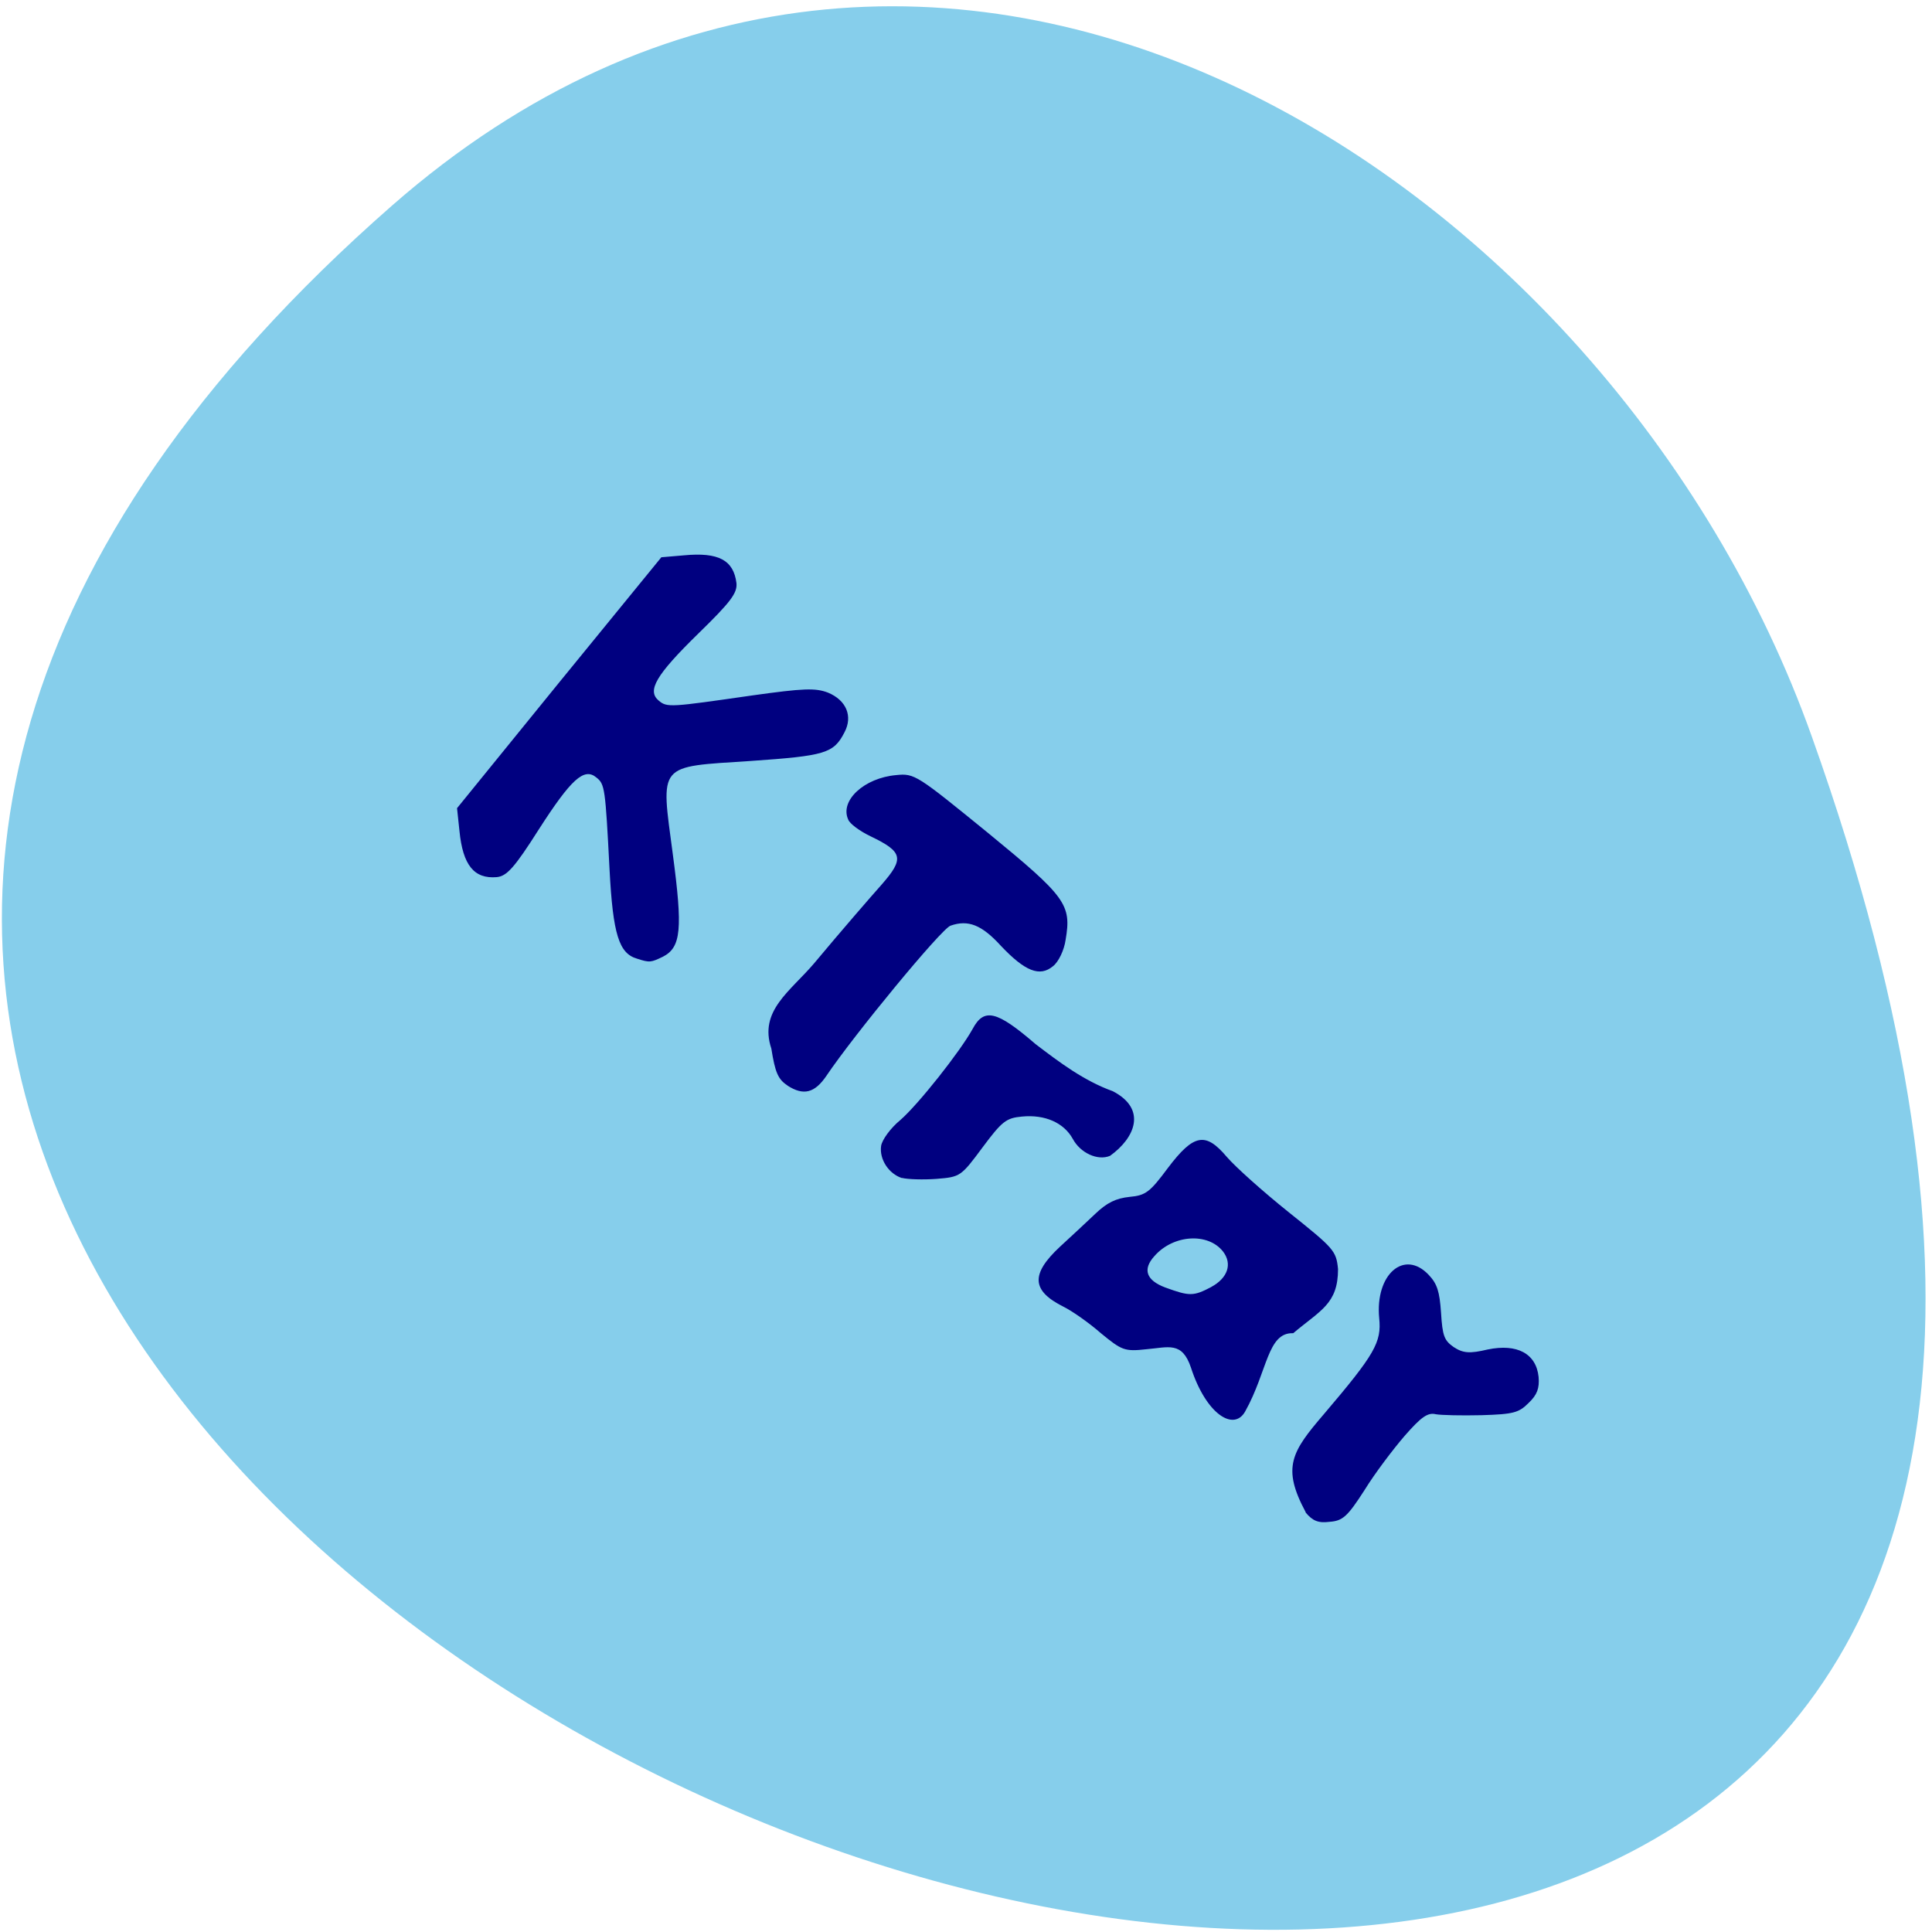 <svg xmlns="http://www.w3.org/2000/svg" viewBox="0 0 16 16"><path d="m 3.246 1.703 c -13.13 11.508 18.449 23.14 11.758 4.395 c -1.664 -4.672 -7.316 -8.289 -11.758 -4.395" fill="#86ceeb"/><path d="m 10.813 12.523 c -0.199 -0.371 -0.117 -0.5 0.152 -0.813 c 0.422 -0.496 0.477 -0.594 0.457 -0.793 c -0.035 -0.363 0.207 -0.574 0.41 -0.359 c 0.07 0.074 0.09 0.137 0.102 0.313 c 0.012 0.195 0.027 0.23 0.105 0.285 c 0.078 0.051 0.133 0.055 0.281 0.02 c 0.246 -0.051 0.402 0.035 0.422 0.227 c 0.008 0.094 -0.012 0.148 -0.082 0.215 c -0.082 0.082 -0.125 0.094 -0.391 0.102 c -0.164 0.004 -0.336 0 -0.379 -0.008 c -0.066 -0.016 -0.121 0.023 -0.258 0.18 c -0.094 0.109 -0.246 0.309 -0.332 0.449 c -0.141 0.219 -0.18 0.254 -0.289 0.262 c -0.094 0.012 -0.141 -0.008 -0.199 -0.078 m -0.949 -1.199 c -0.074 -0.219 -0.184 -0.168 -0.371 -0.152 c -0.18 0.02 -0.203 0.008 -0.375 -0.133 c -0.098 -0.086 -0.238 -0.184 -0.309 -0.219 c -0.266 -0.133 -0.273 -0.27 -0.031 -0.496 c 0.09 -0.082 0.223 -0.207 0.293 -0.273 c 0.098 -0.094 0.172 -0.129 0.285 -0.141 c 0.133 -0.012 0.168 -0.039 0.316 -0.238 c 0.215 -0.285 0.313 -0.301 0.488 -0.094 c 0.07 0.082 0.301 0.289 0.516 0.461 c 0.371 0.297 0.391 0.316 0.406 0.469 c 0 0.289 -0.145 0.34 -0.371 0.531 c -0.215 -0.008 -0.211 0.313 -0.398 0.648 c -0.094 0.168 -0.324 0.023 -0.449 -0.363 m 0.168 -0.668 c 0.137 -0.074 0.176 -0.191 0.098 -0.293 c -0.125 -0.16 -0.414 -0.141 -0.57 0.039 c -0.098 0.109 -0.066 0.199 0.09 0.258 c 0.203 0.074 0.234 0.074 0.383 -0.004 m -2.563 -0.902 c -0.109 -0.035 -0.188 -0.156 -0.172 -0.266 c 0.008 -0.051 0.078 -0.148 0.16 -0.215 c 0.148 -0.129 0.492 -0.563 0.598 -0.754 c 0.094 -0.176 0.199 -0.152 0.52 0.125 c 0.199 0.152 0.402 0.305 0.641 0.391 c 0.285 0.148 0.184 0.387 -0.023 0.535 c -0.102 0.043 -0.246 -0.023 -0.309 -0.141 c -0.074 -0.133 -0.23 -0.203 -0.422 -0.184 c -0.129 0.012 -0.164 0.039 -0.324 0.254 c -0.18 0.242 -0.184 0.246 -0.383 0.262 c -0.109 0.008 -0.238 0.004 -0.285 -0.008 m -0.949 -0.766 c -0.078 -0.051 -0.102 -0.109 -0.133 -0.305 c -0.105 -0.313 0.156 -0.473 0.355 -0.707 c 0.215 -0.258 0.469 -0.551 0.559 -0.652 c 0.188 -0.215 0.176 -0.27 -0.09 -0.398 c -0.09 -0.043 -0.176 -0.105 -0.188 -0.141 c -0.07 -0.156 0.133 -0.344 0.398 -0.367 c 0.152 -0.016 0.172 0 0.758 0.477 c 0.648 0.531 0.695 0.594 0.645 0.887 c -0.012 0.086 -0.059 0.184 -0.105 0.219 c -0.109 0.09 -0.23 0.043 -0.43 -0.168 c -0.16 -0.176 -0.273 -0.219 -0.418 -0.168 c -0.074 0.023 -0.801 0.906 -1.027 1.242 c -0.098 0.145 -0.191 0.168 -0.324 0.082 m -1.246 -1.051 c -0.148 -0.043 -0.199 -0.199 -0.227 -0.738 c -0.035 -0.676 -0.039 -0.707 -0.109 -0.762 c -0.102 -0.086 -0.211 0.016 -0.477 0.43 c -0.203 0.32 -0.266 0.387 -0.348 0.395 c -0.187 0.016 -0.281 -0.098 -0.309 -0.383 l -0.02 -0.188 l 0.844 -1.039 l 0.848 -1.039 l 0.188 -0.016 c 0.285 -0.027 0.41 0.039 0.434 0.23 c 0.008 0.082 -0.047 0.156 -0.316 0.418 c -0.352 0.344 -0.426 0.473 -0.328 0.555 c 0.07 0.059 0.094 0.055 0.777 -0.043 c 0.422 -0.059 0.52 -0.063 0.625 -0.023 c 0.152 0.063 0.207 0.195 0.137 0.328 c -0.09 0.176 -0.16 0.195 -0.777 0.238 c -0.777 0.051 -0.746 0.012 -0.645 0.773 c 0.082 0.617 0.07 0.77 -0.082 0.848 c -0.098 0.047 -0.109 0.051 -0.215 0.016" fill="#000080"/></svg>